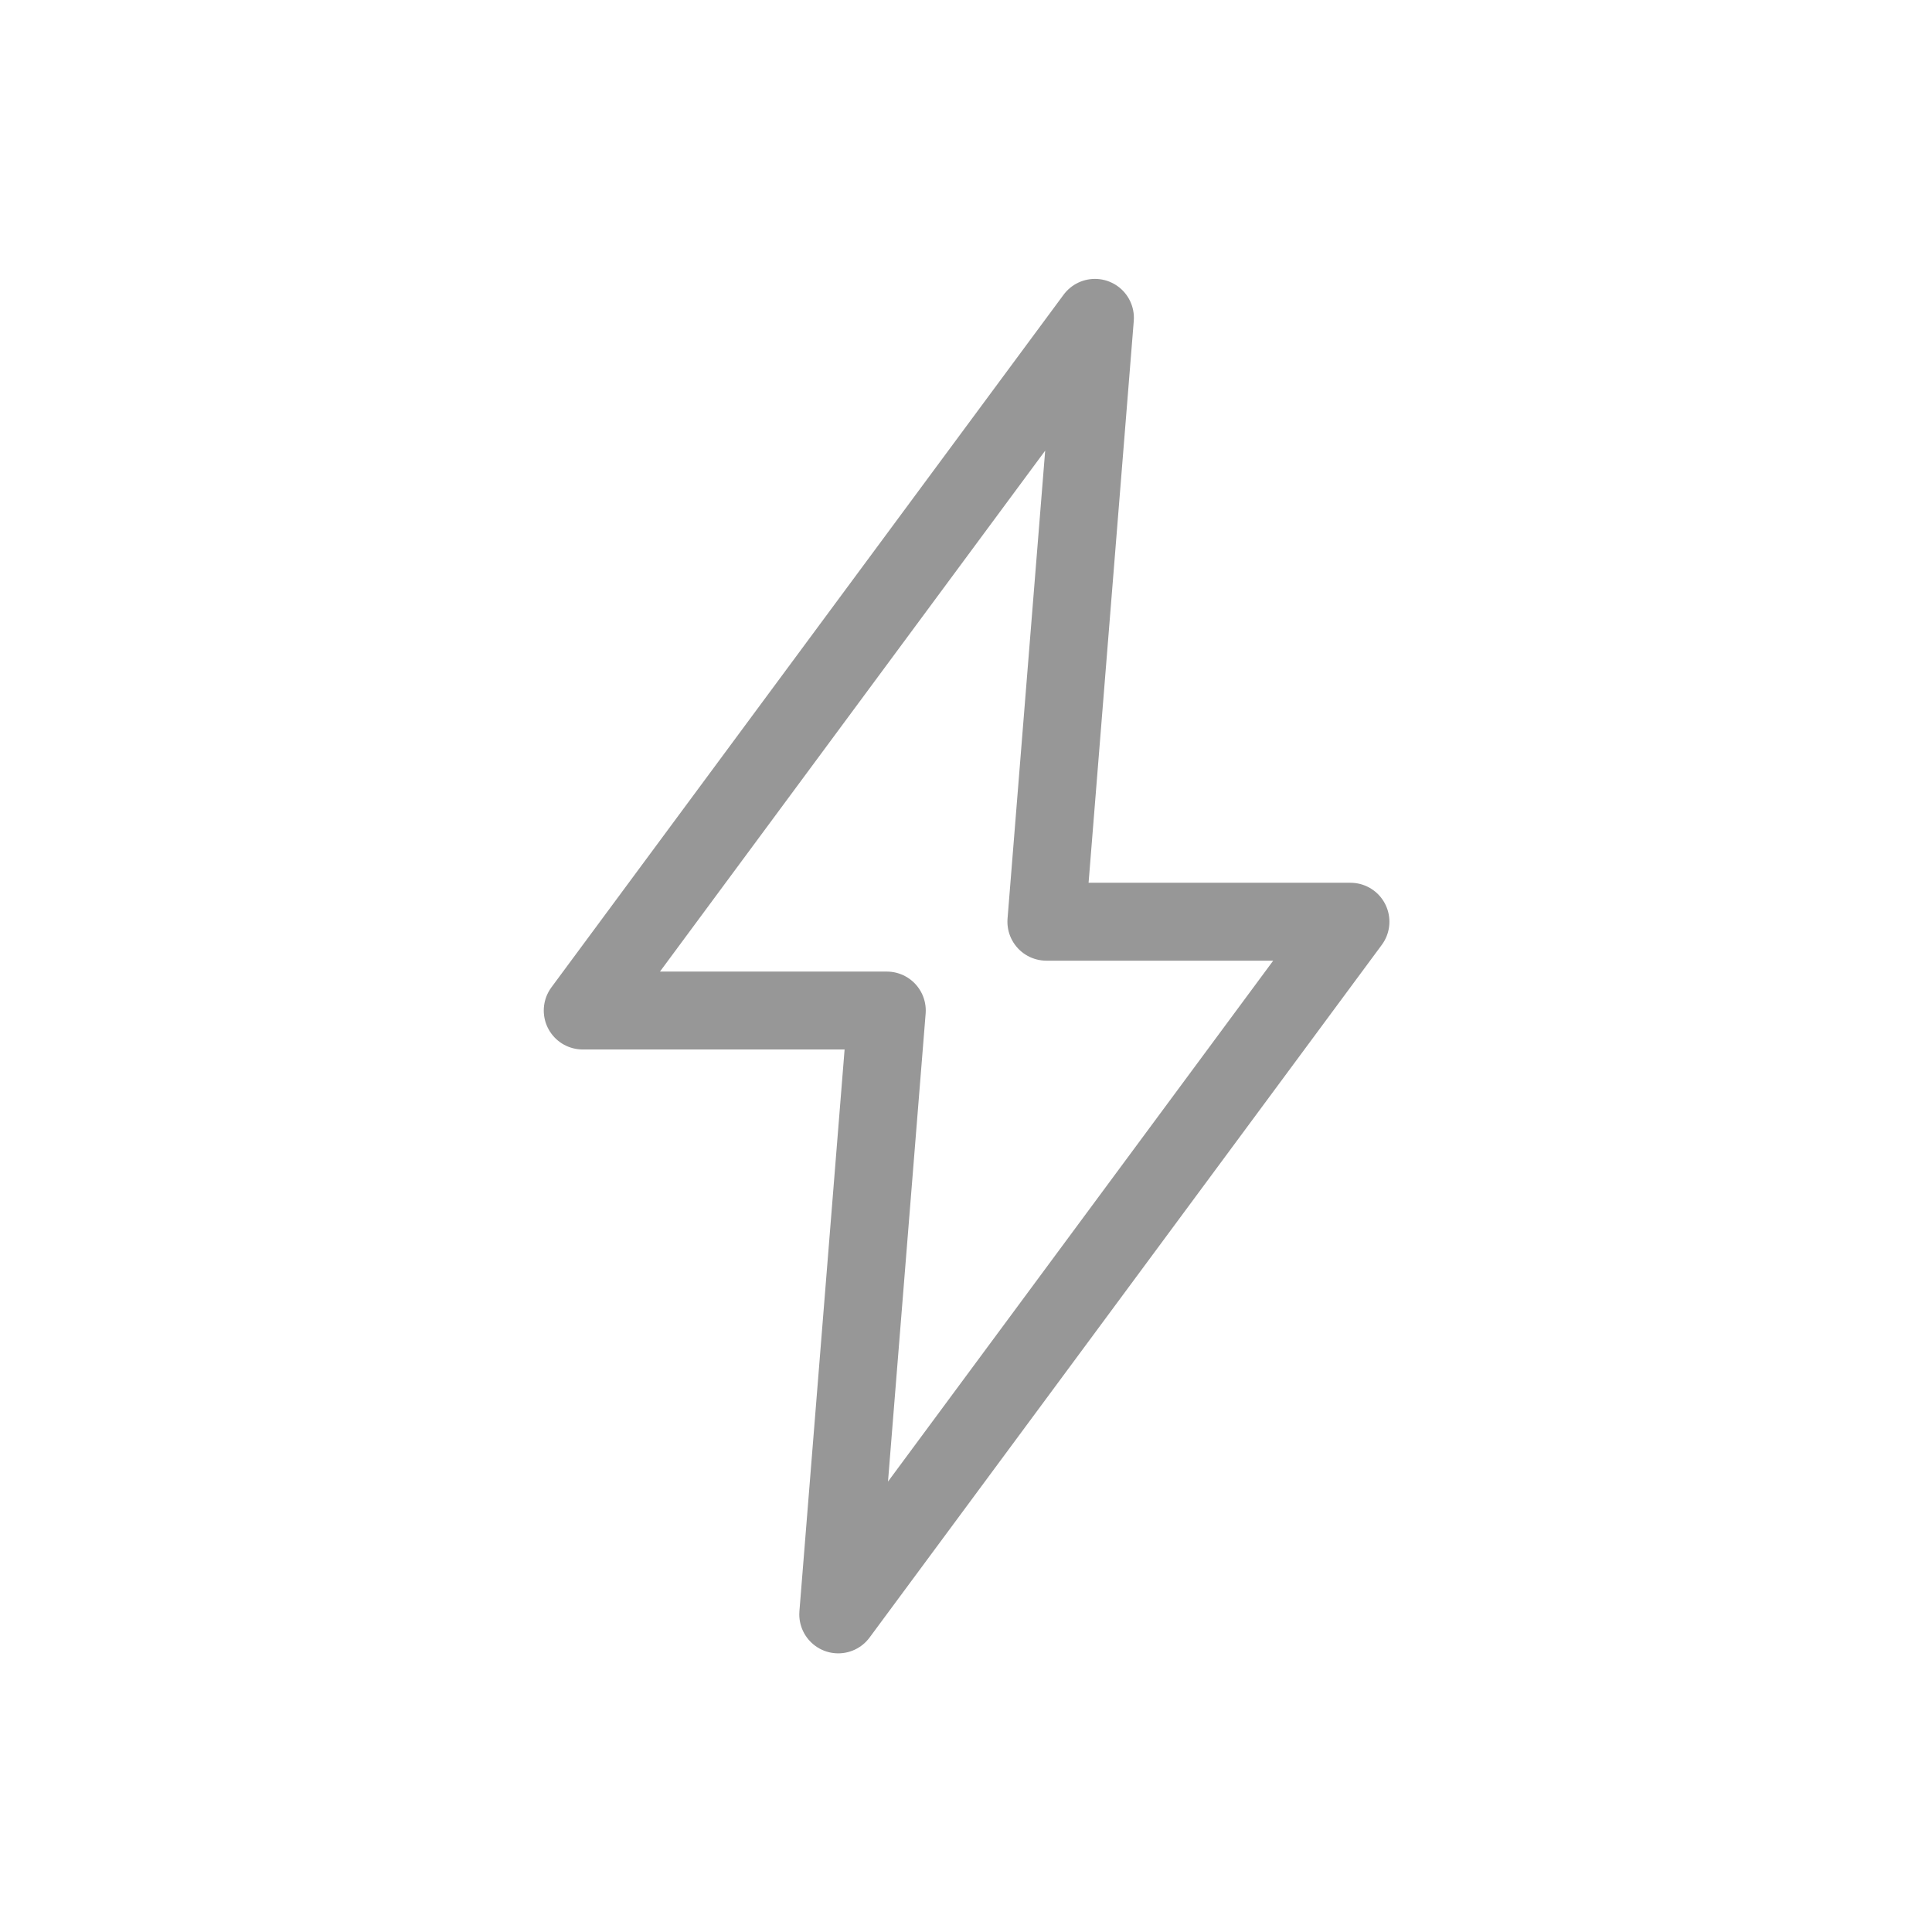 <svg xmlns="http://www.w3.org/2000/svg" xmlns:xlink="http://www.w3.org/1999/xlink" width="1240" height="1240" version="1.1" viewBox="0 0 1240 1240"><title>flash</title><desc>Created with Sketch.</desc><g id="flash" fill="none" fill-rule="evenodd" stroke="none" stroke-linejoin="round" stroke-width="1"><path id="Combined-Shape" fill-rule="nonzero" stroke="#979797" stroke-width="50" d="M671.584,591.578 L866.756,591.578 L538,1036.156 L569.172,648.578 L374,648.578 L702.756,204 L671.584,591.578 Z"/></g></svg>